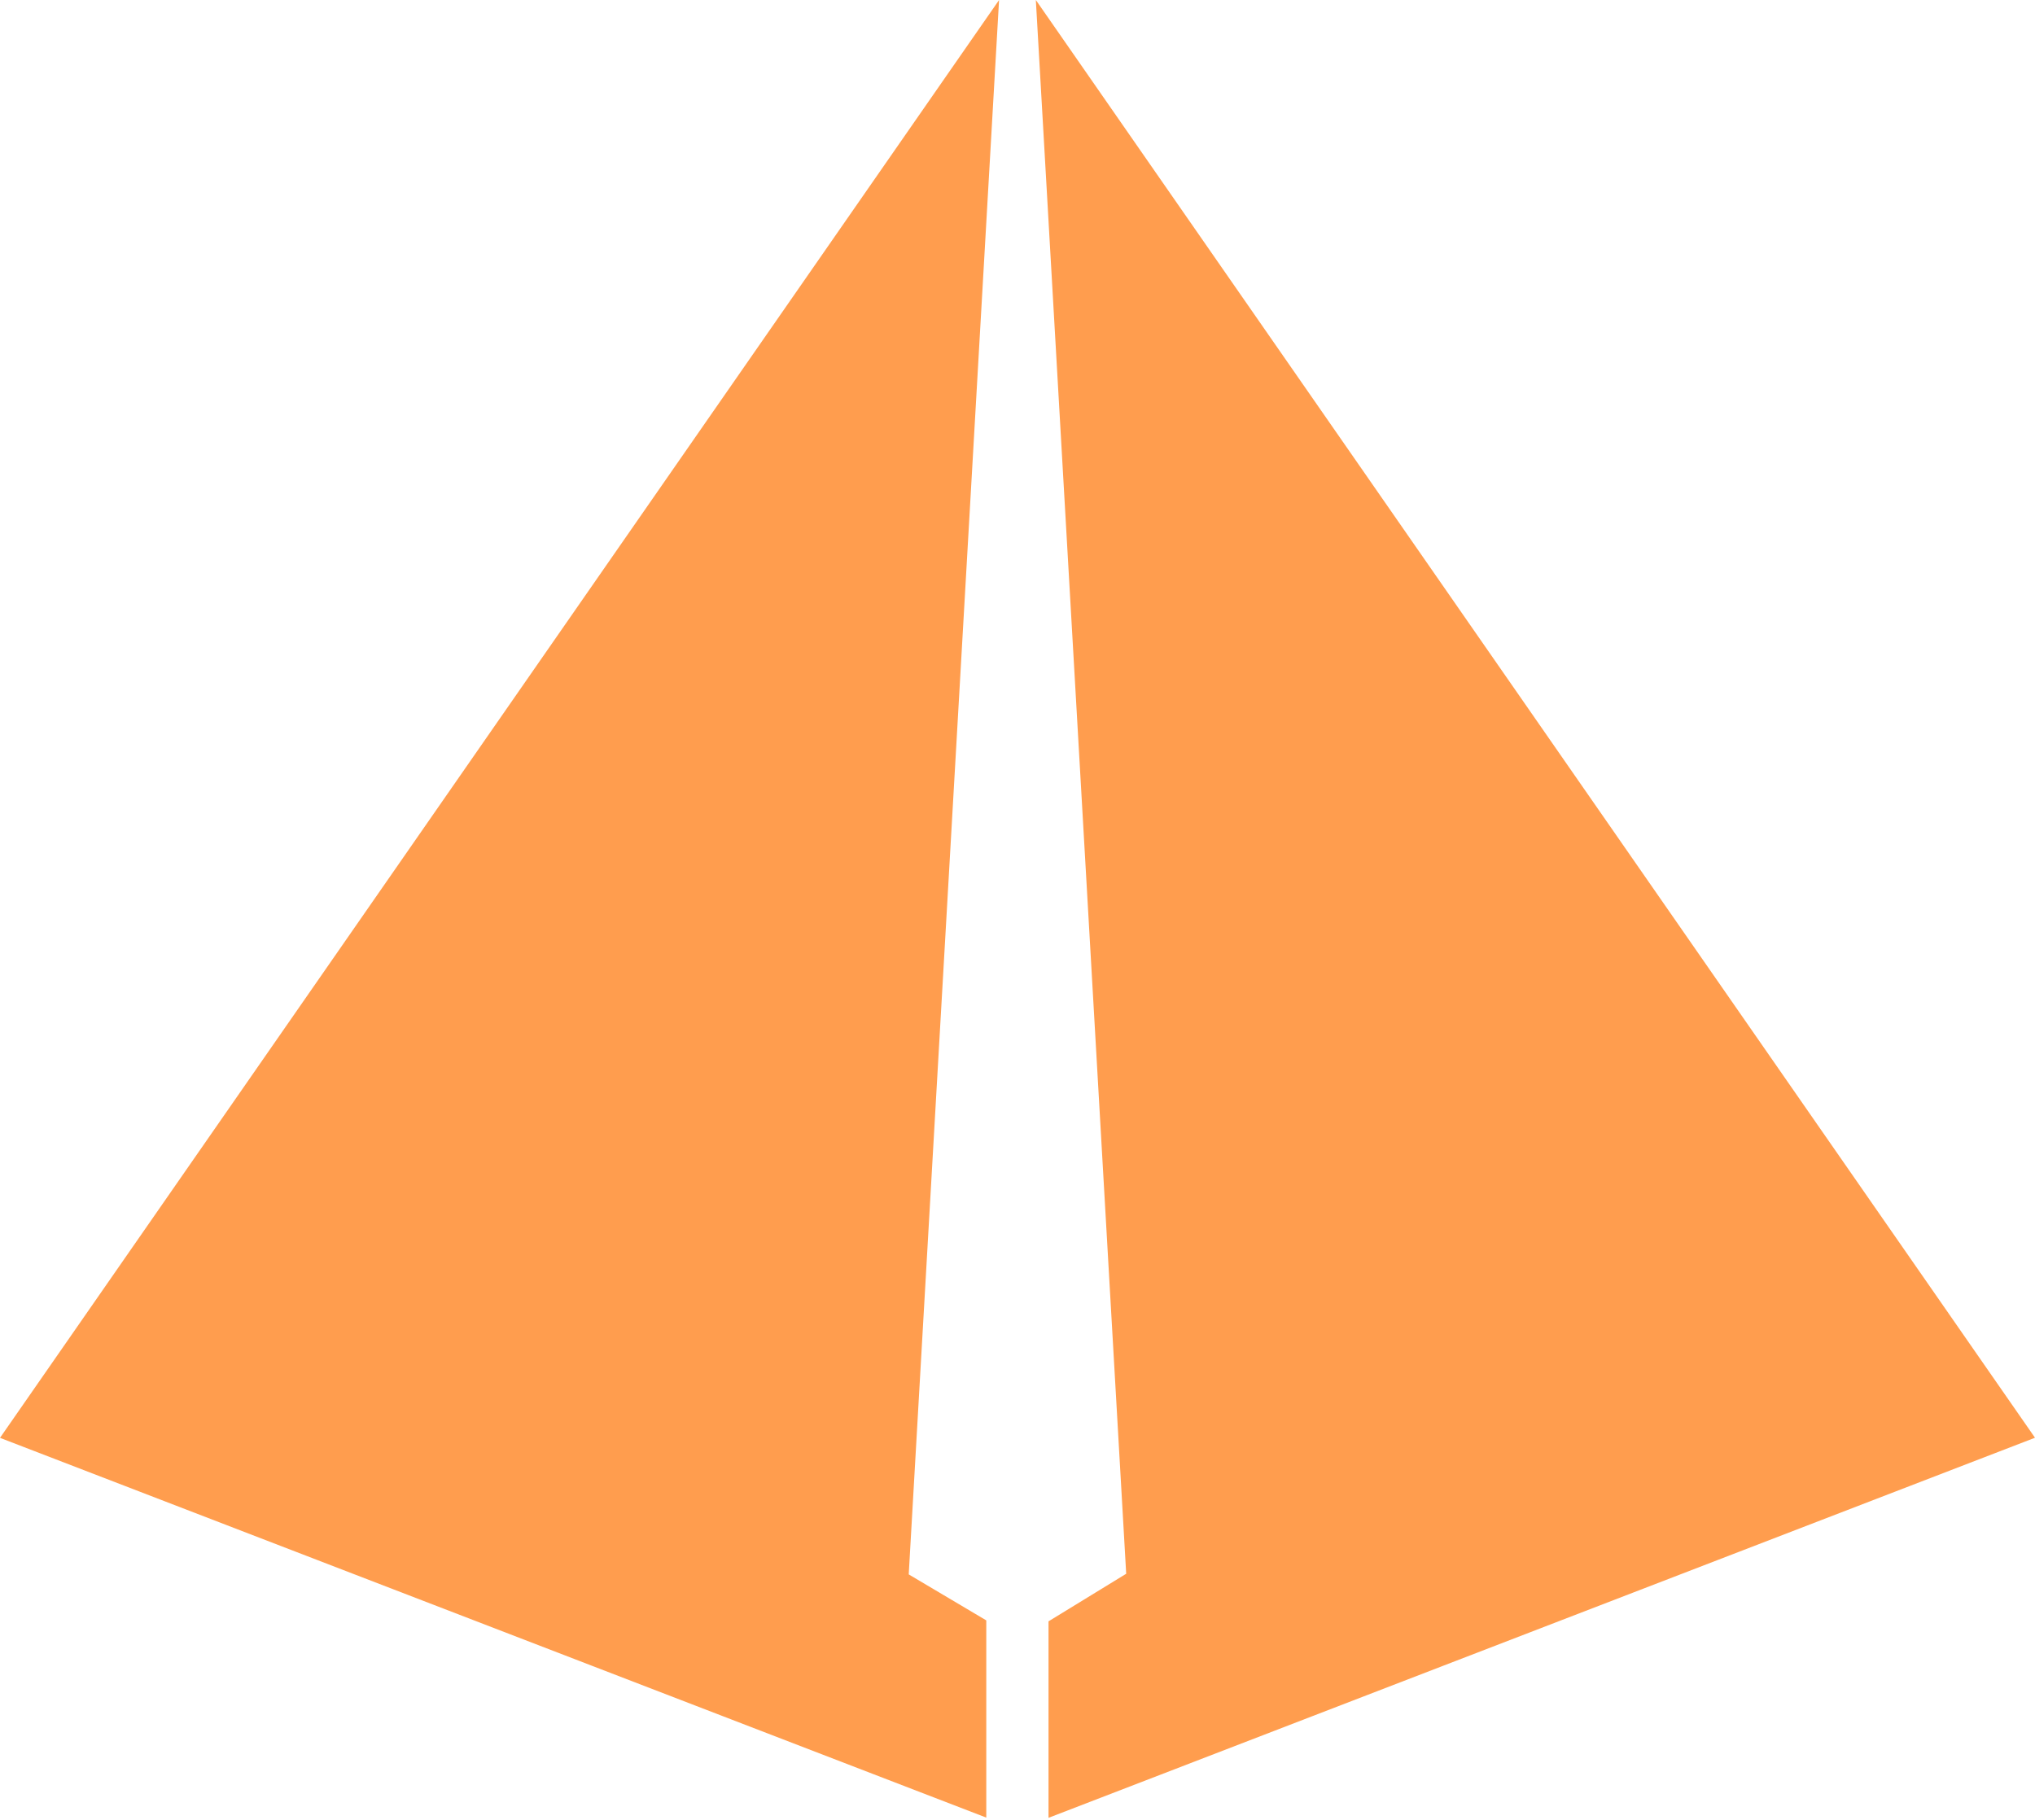 <?xml version="1.0" encoding="UTF-8"?>
<svg width="256px" height="229px" viewBox="0 0 256 229" version="1.1" xmlns="http://www.w3.org/2000/svg" xmlns:xlink="http://www.w3.org/1999/xlink" preserveAspectRatio="xMidYMid">
    <g>
        <path d="M130.307,0 C173.005,61.443 214.281,120.842 256,180.877 C214.482,196.875 173.574,212.636 131.902,228.693 L131.902,228.693 L131.902,203.973 C134.925,202.122 138.157,200.142 141.674,197.988 C137.931,132.783 134.194,67.695 130.307,0 Z M125.681,0.004 C122.476,55.873 119.361,110.141 116.257,164.254 L115.481,177.78 C115.093,184.543 114.705,191.304 114.317,198.068 C117.637,200.037 120.753,201.885 124.073,203.854 L124.073,203.854 L124.073,228.665 C113.032,224.414 102.032,220.178 91.042,215.947 L74.561,209.601 C49.841,200.082 25.1,190.555 -0,180.89 C5.952,172.324 11.897,163.768 17.839,155.215 L26.752,142.388 C59.43,95.356 92.118,48.309 125.681,0.004 Z" fill="rgb(255,157,78)"></path>
    </g>
</svg>